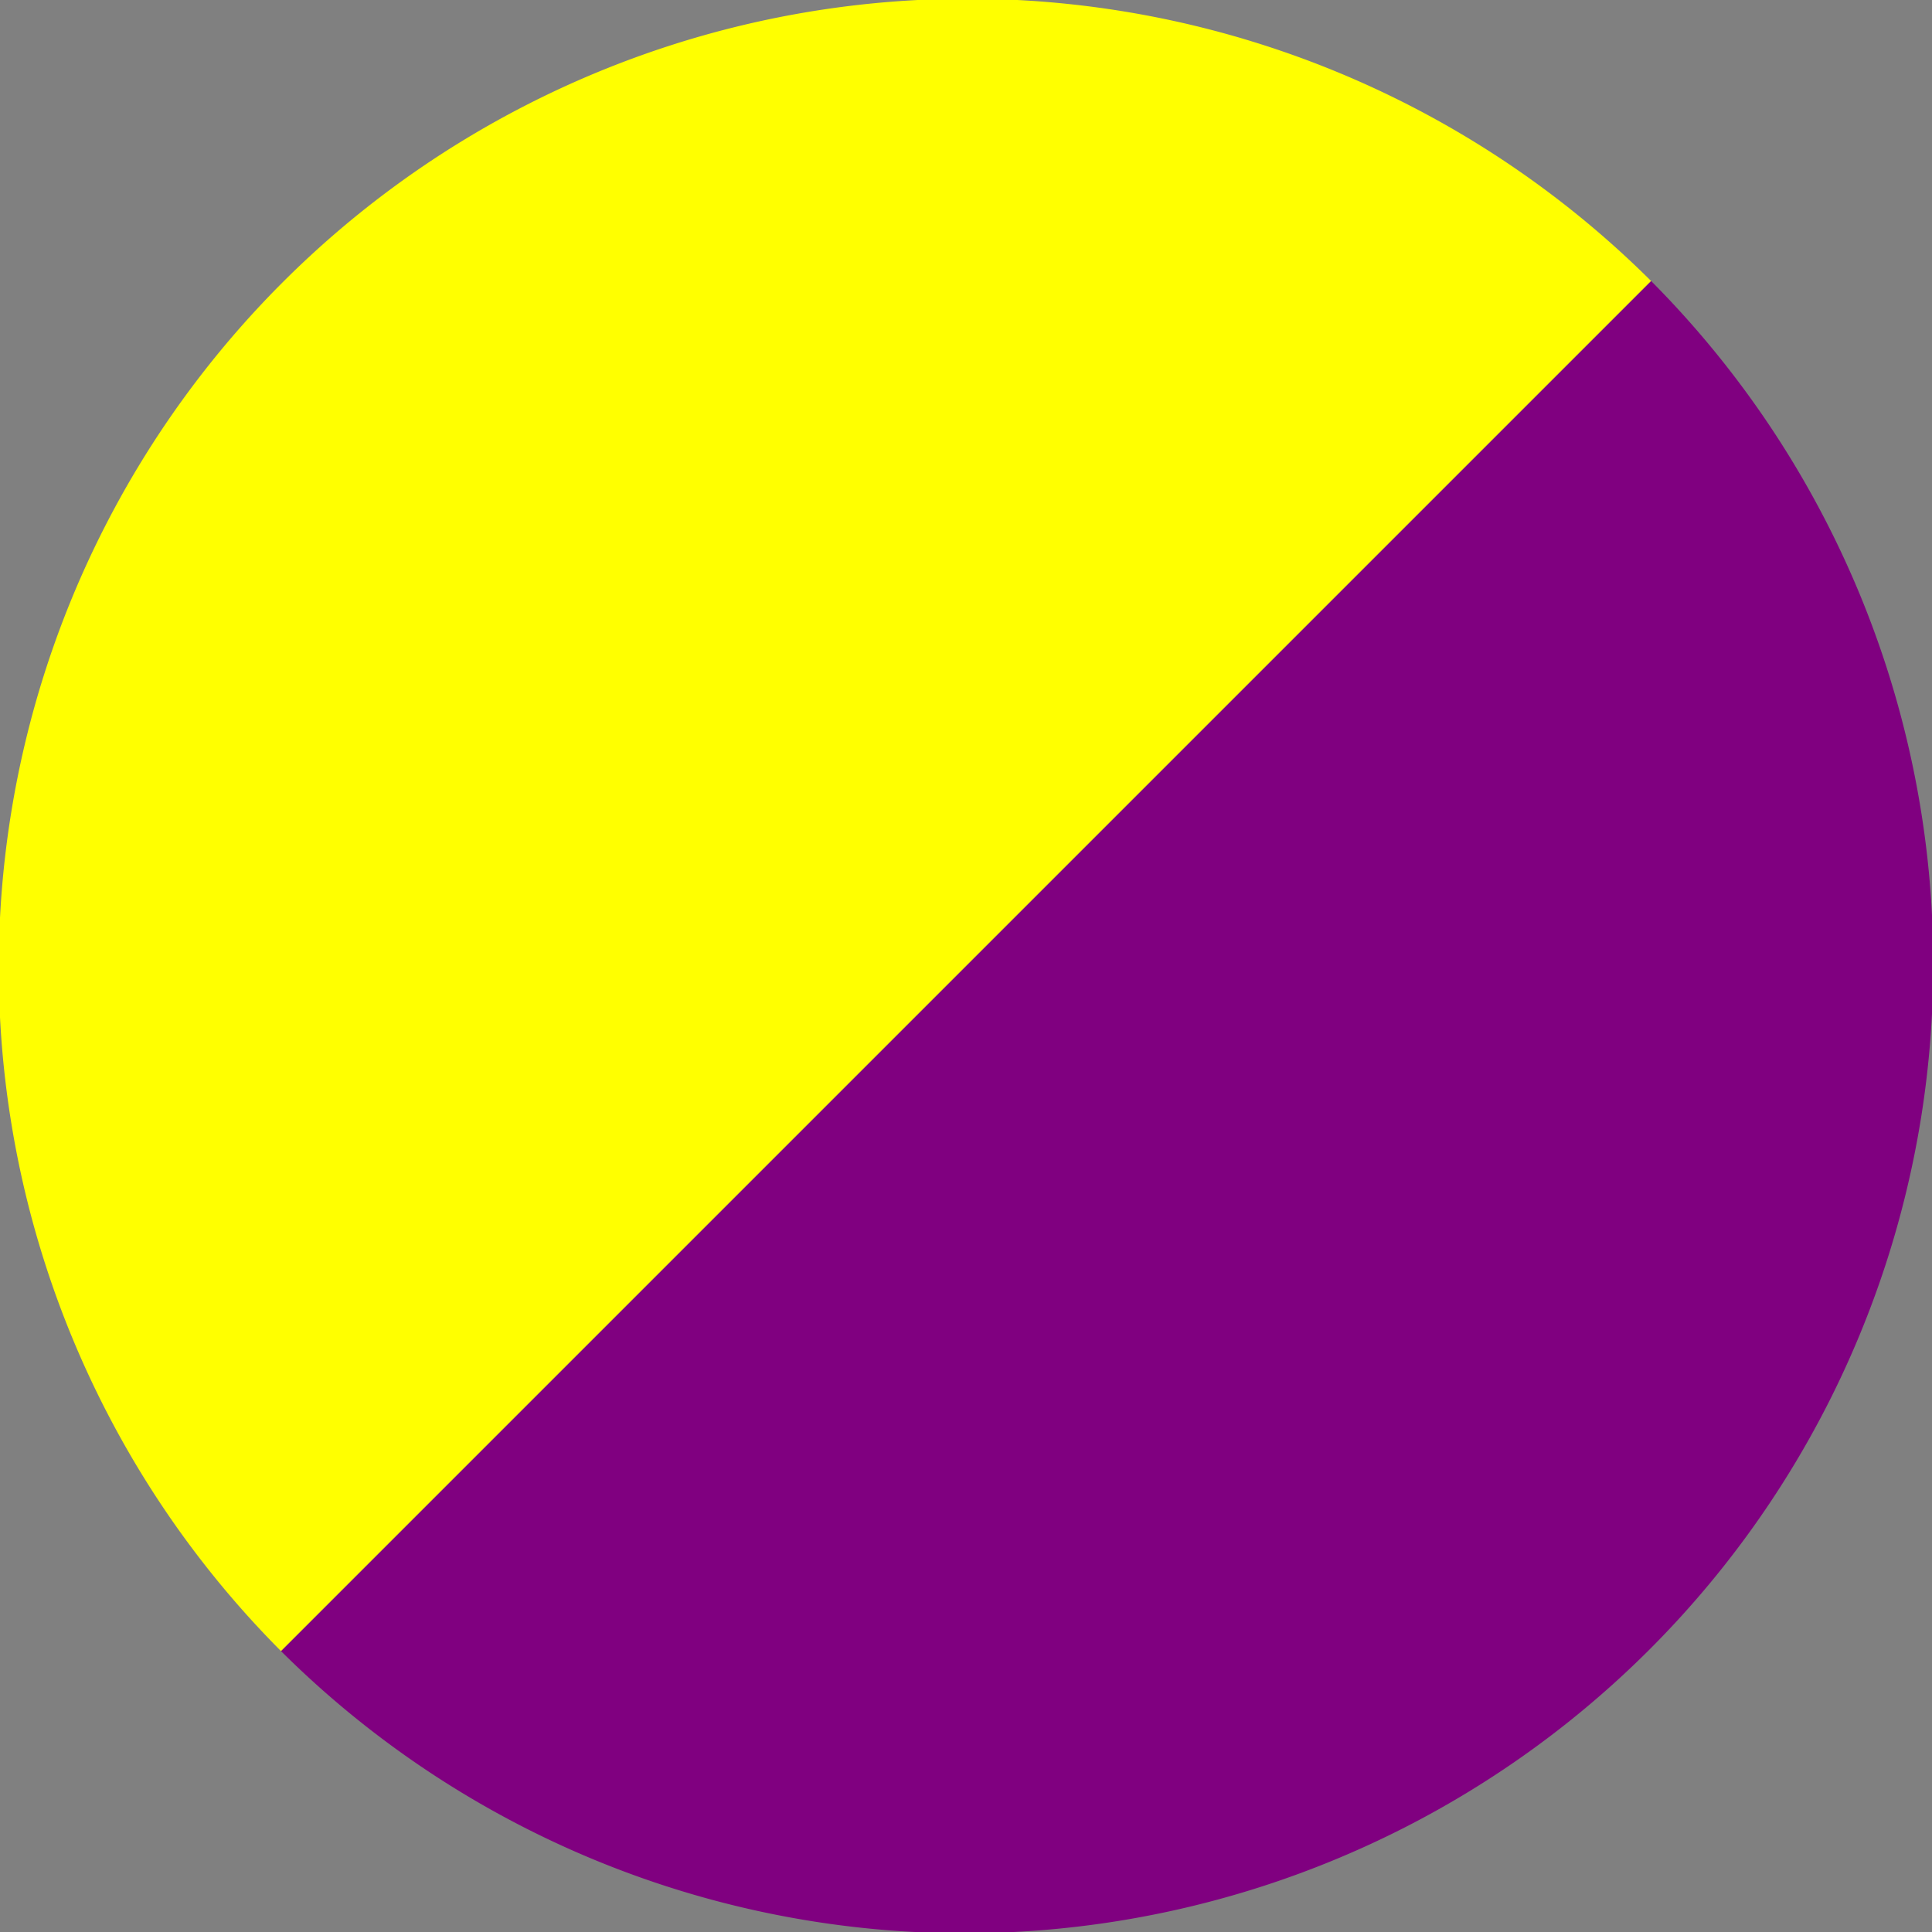 <svg xmlns="http://www.w3.org/2000/svg" width="199.421" height="199.421" viewBox="0 0 199.421 199.421">
  <rect x="0" y="0" width="199.421" height="199.421" fill="#808080" stroke="none"/>
  <g id="Group_1" data-name="Group 1" transform="translate(334.421 -69.579)">
    <path id="Path_1" data-name="Path 1" d="M29.579,171,171,29.579A100,100,0,0,1,29.579,171Z" transform="translate(-335 69)" fill="purple"/>
    <path id="Path_2" data-name="Path 2" d="M29.579,171,171,29.579A100,100,0,0,1,29.579,171Z" transform="translate(-134.421 269.579) rotate(180)" fill="#ff0"/>
  </g>
</svg>
